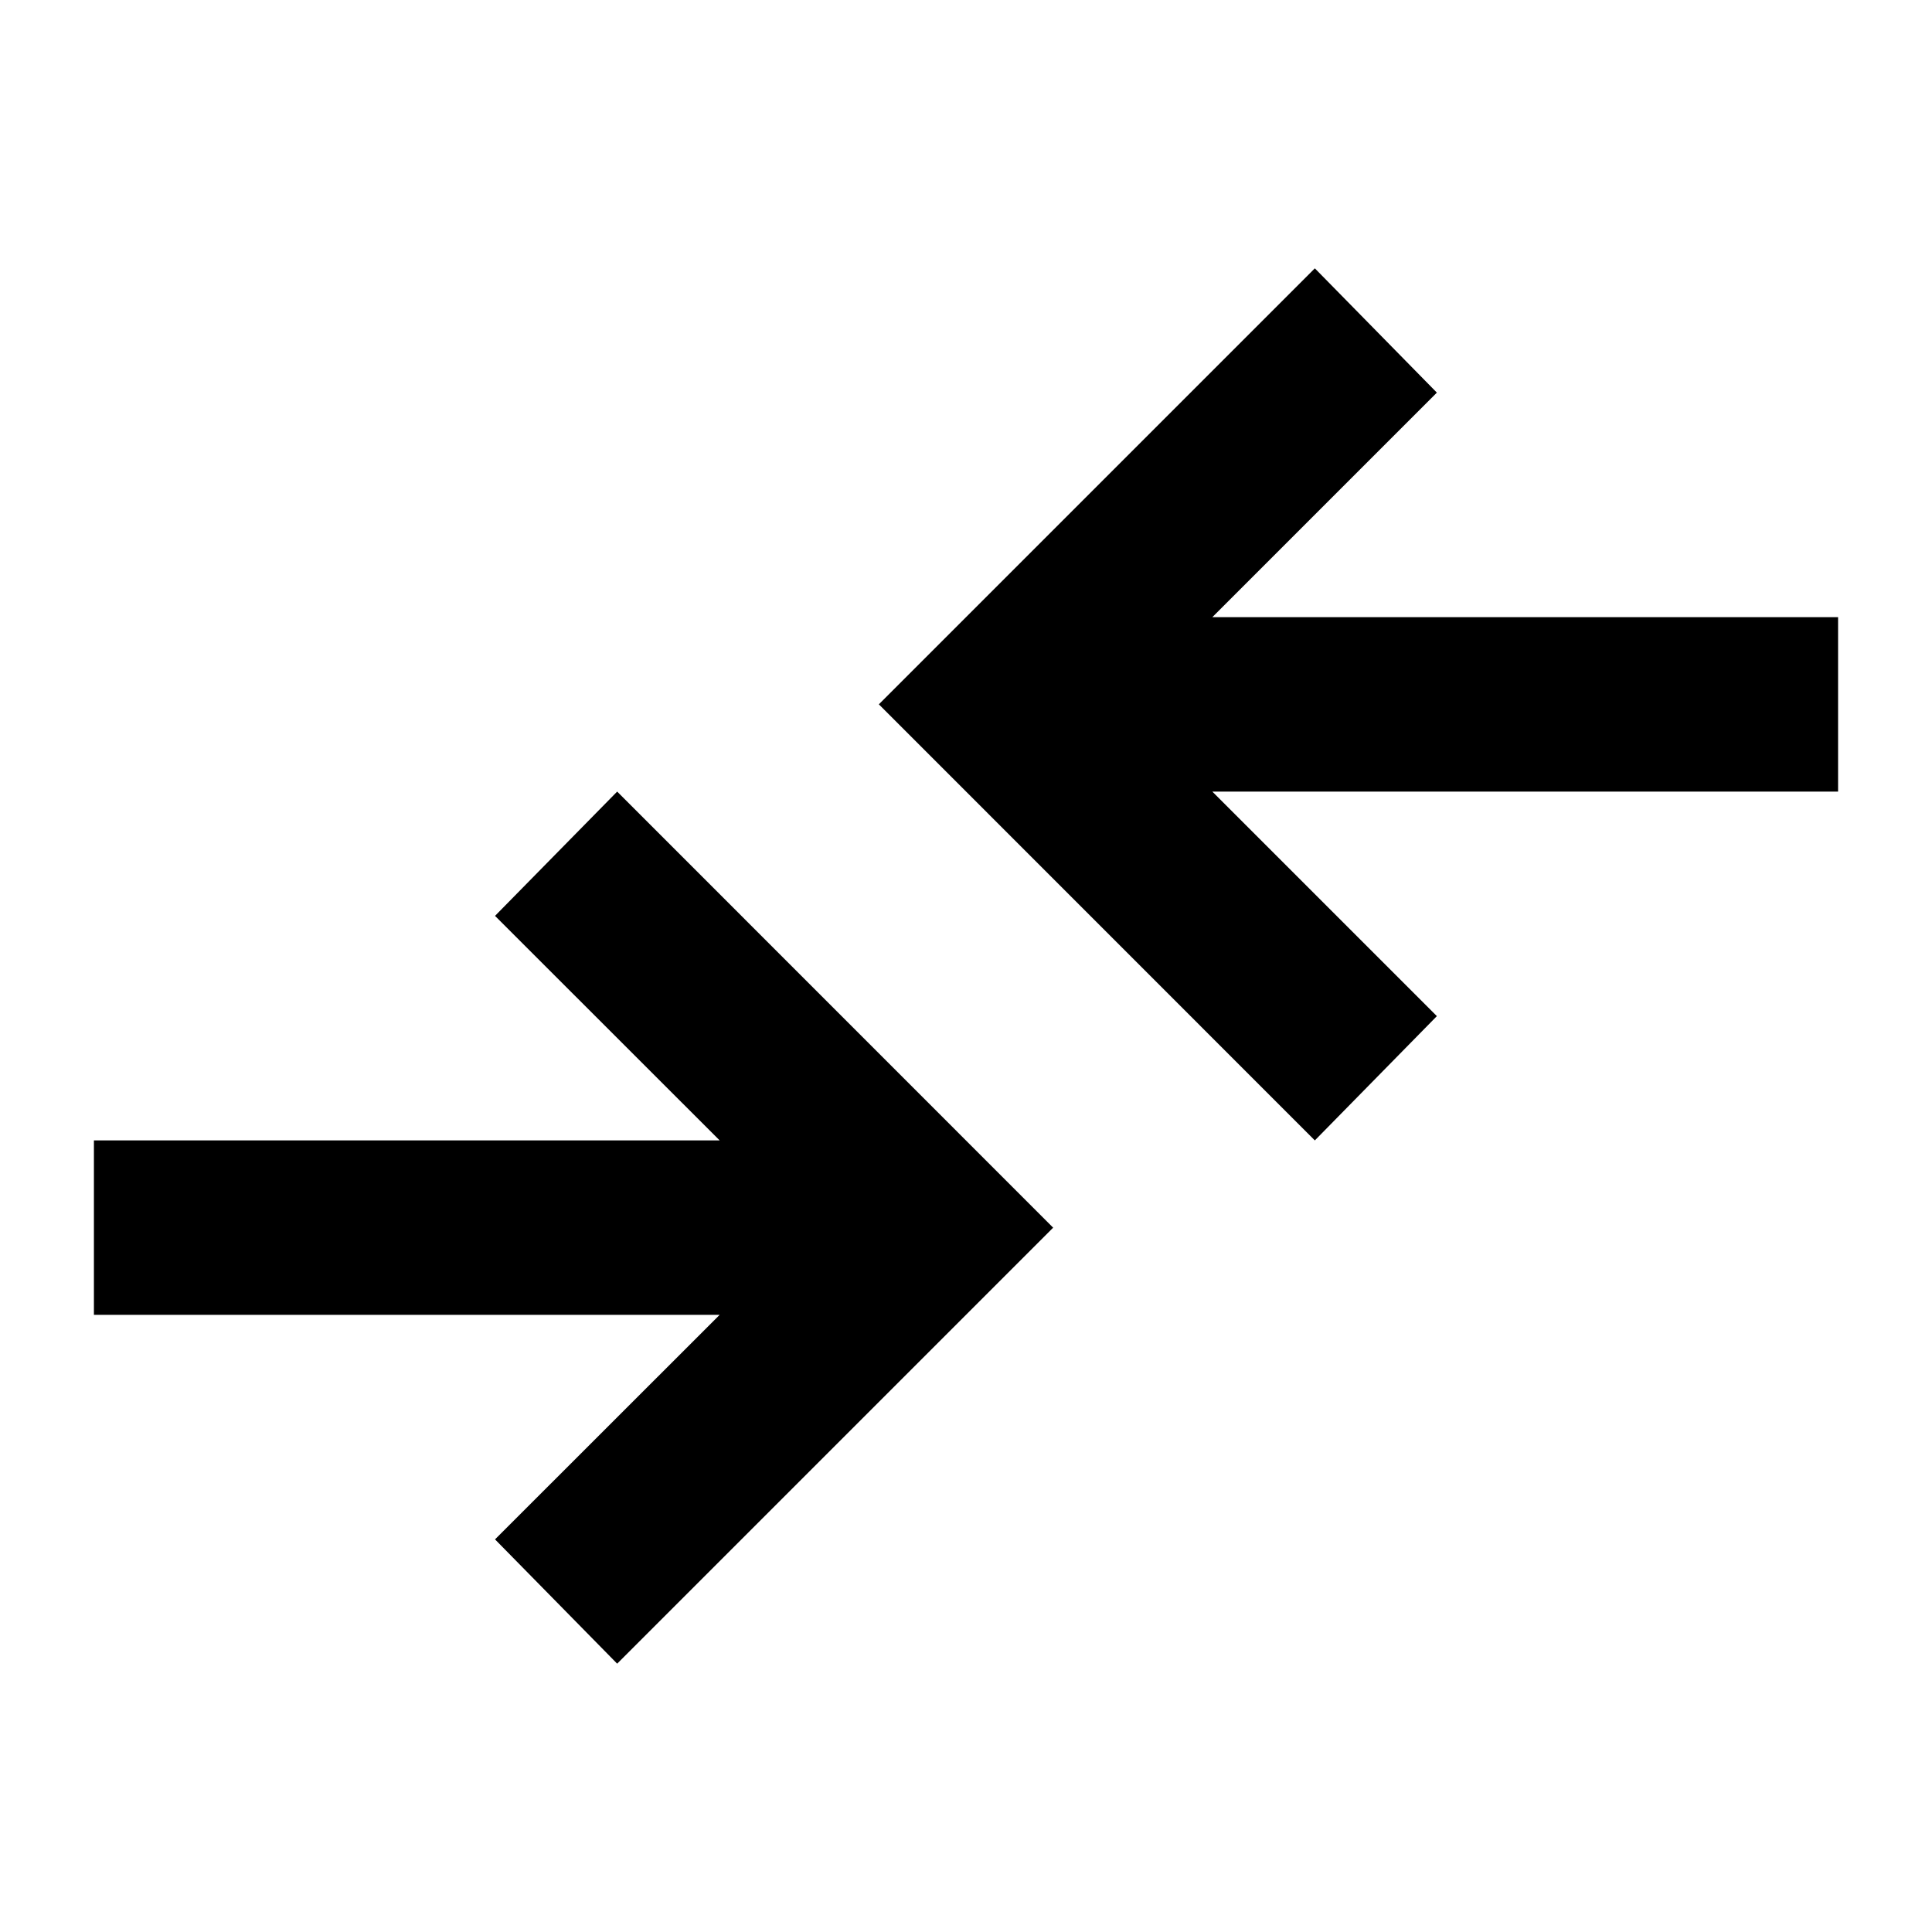 <svg width="18" height="18" viewBox="0 0 18 18" fill="none" xmlns="http://www.w3.org/2000/svg">
<path d="M5.75 15.5L4.612 14.342L6.705 12.25H0.875V10.625H6.705L4.612 8.533L5.75 7.375L9.812 11.438L5.75 15.5ZM12.25 10.625L8.188 6.562L12.25 2.5L13.387 3.658L11.295 5.75H17.125V7.375H11.295L13.387 9.467L12.25 10.625Z" fill="currentColor"/>
</svg>
